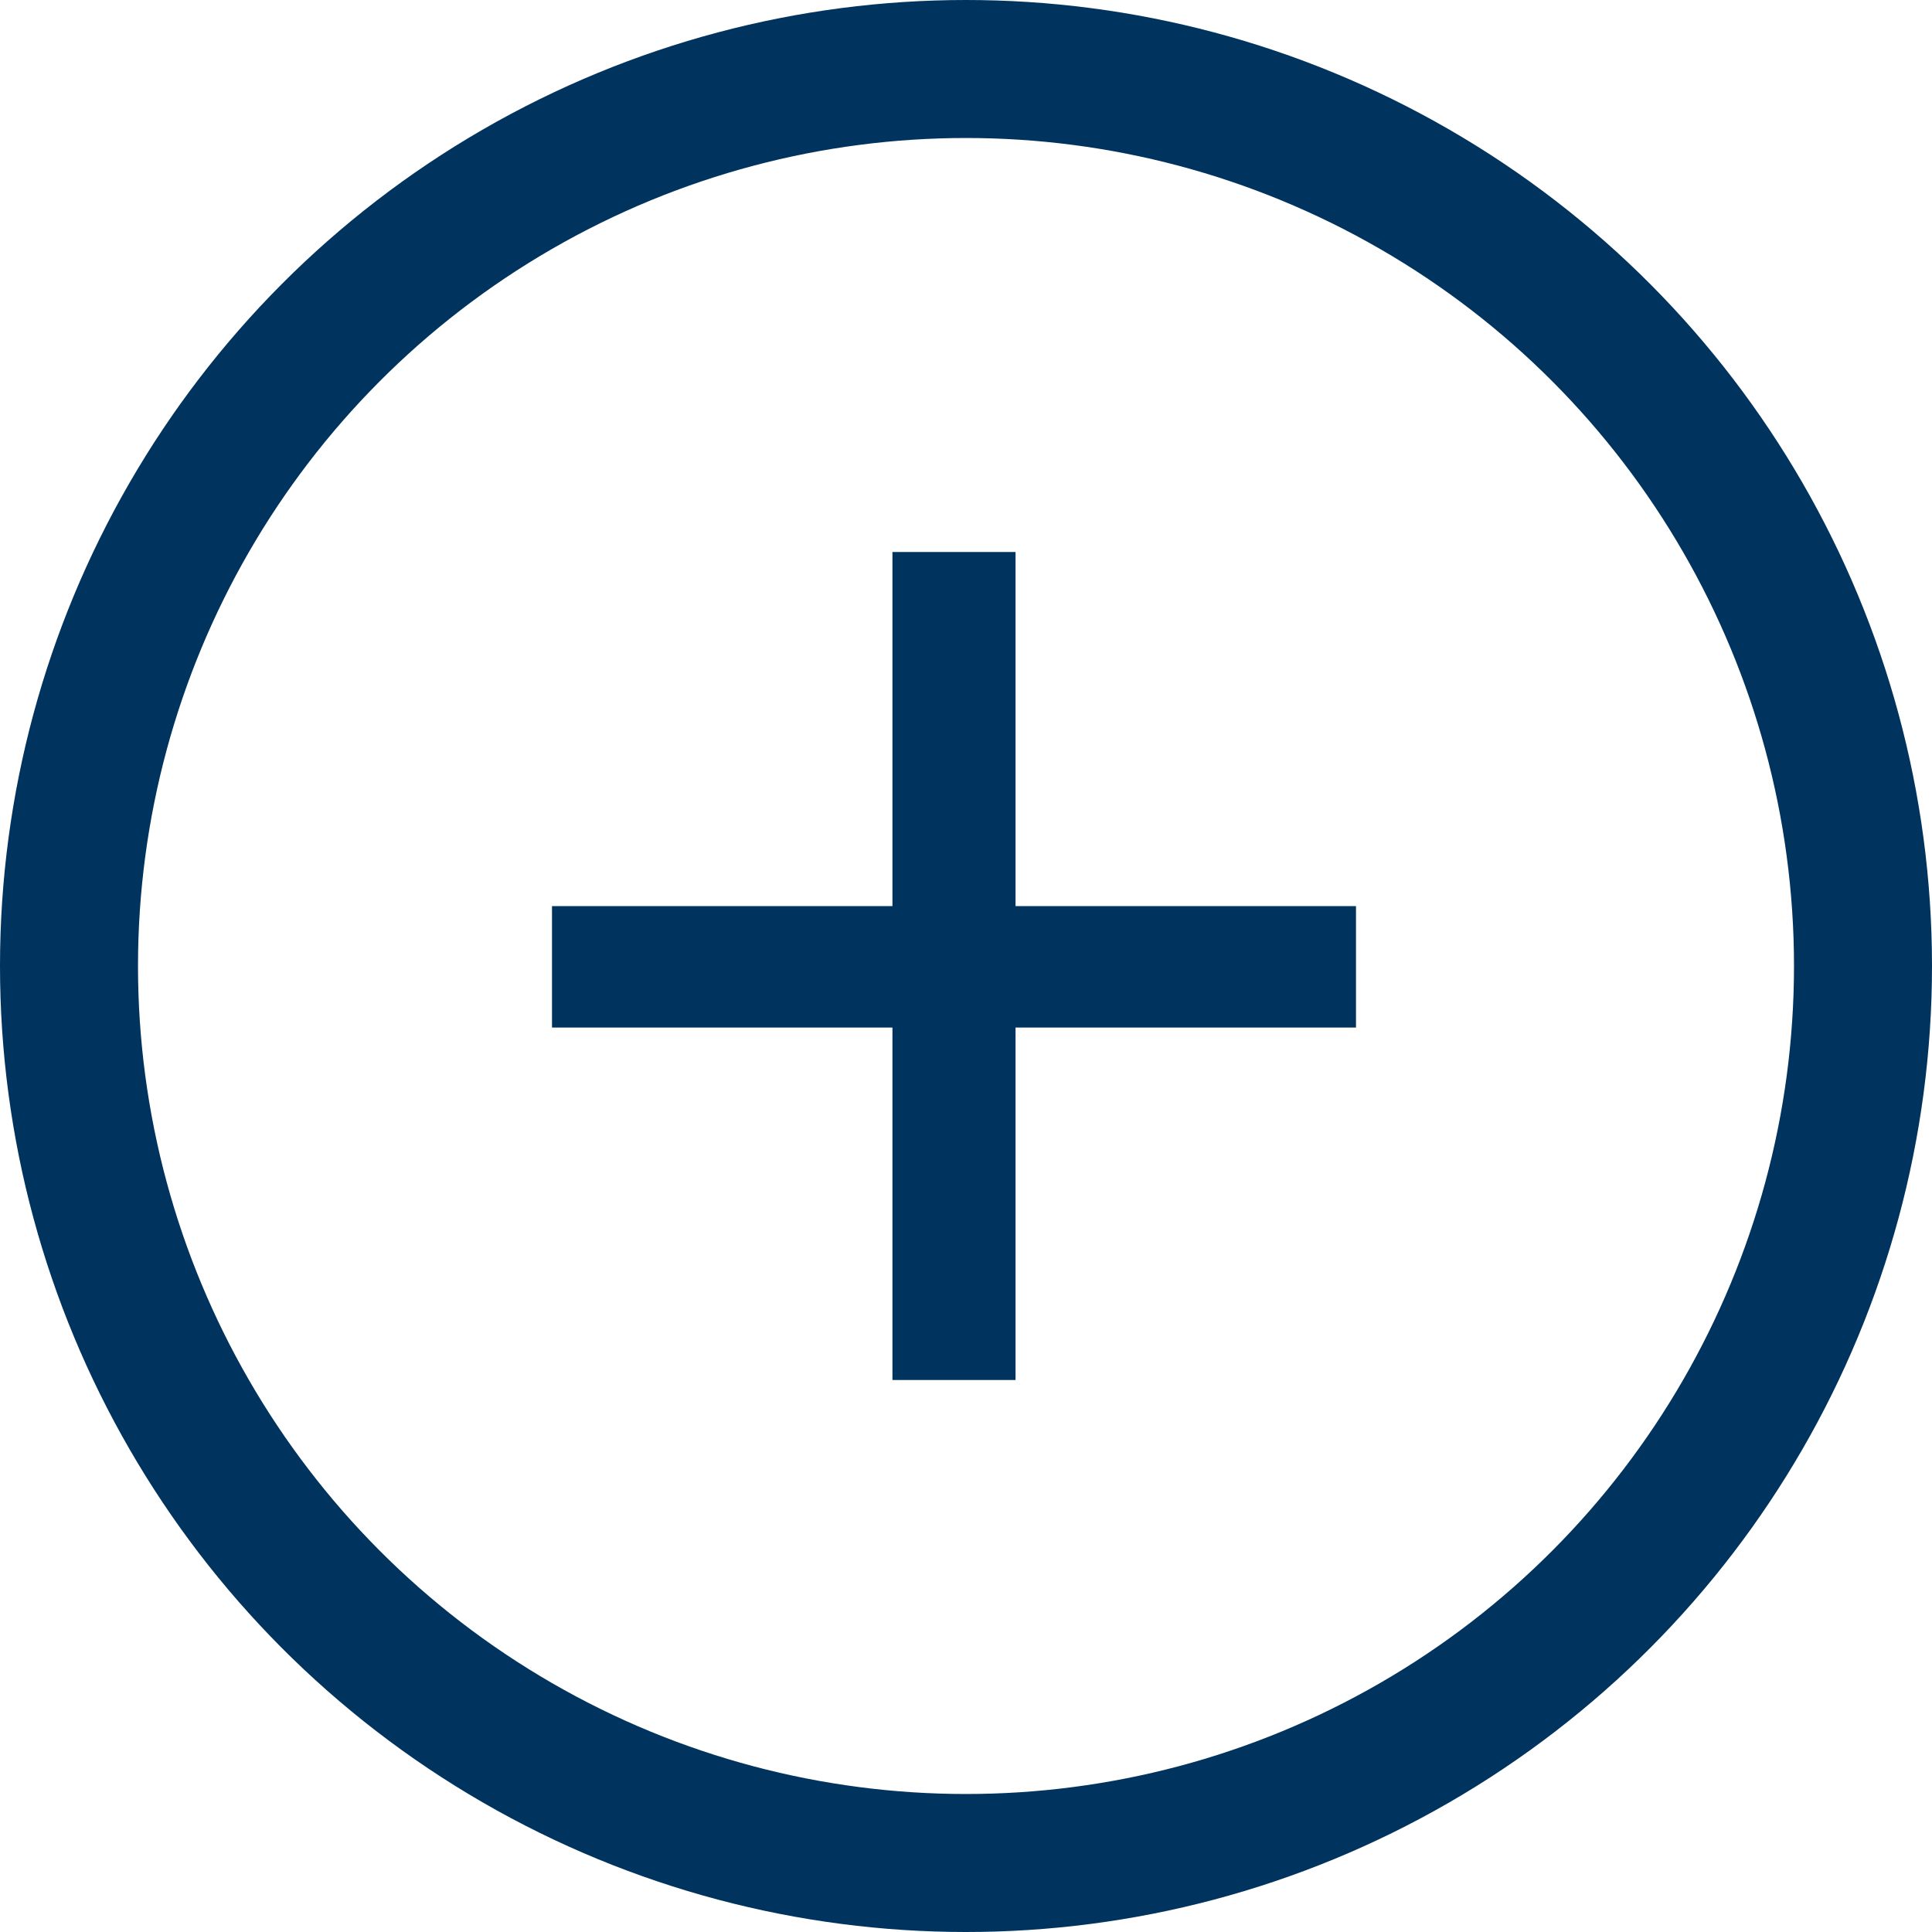 <svg width="14" height="14" viewBox="0 0 14 14" fill="none" xmlns="http://www.w3.org/2000/svg">
<circle cx="7" cy="7" r="6.5" stroke="#00335E"/>
<path d="M7.359 6.566H9.826V7.446H7.359V10H6.467V7.446H4V6.566H6.467V4H7.359V6.566Z" fill="#00335E"/>
</svg>
